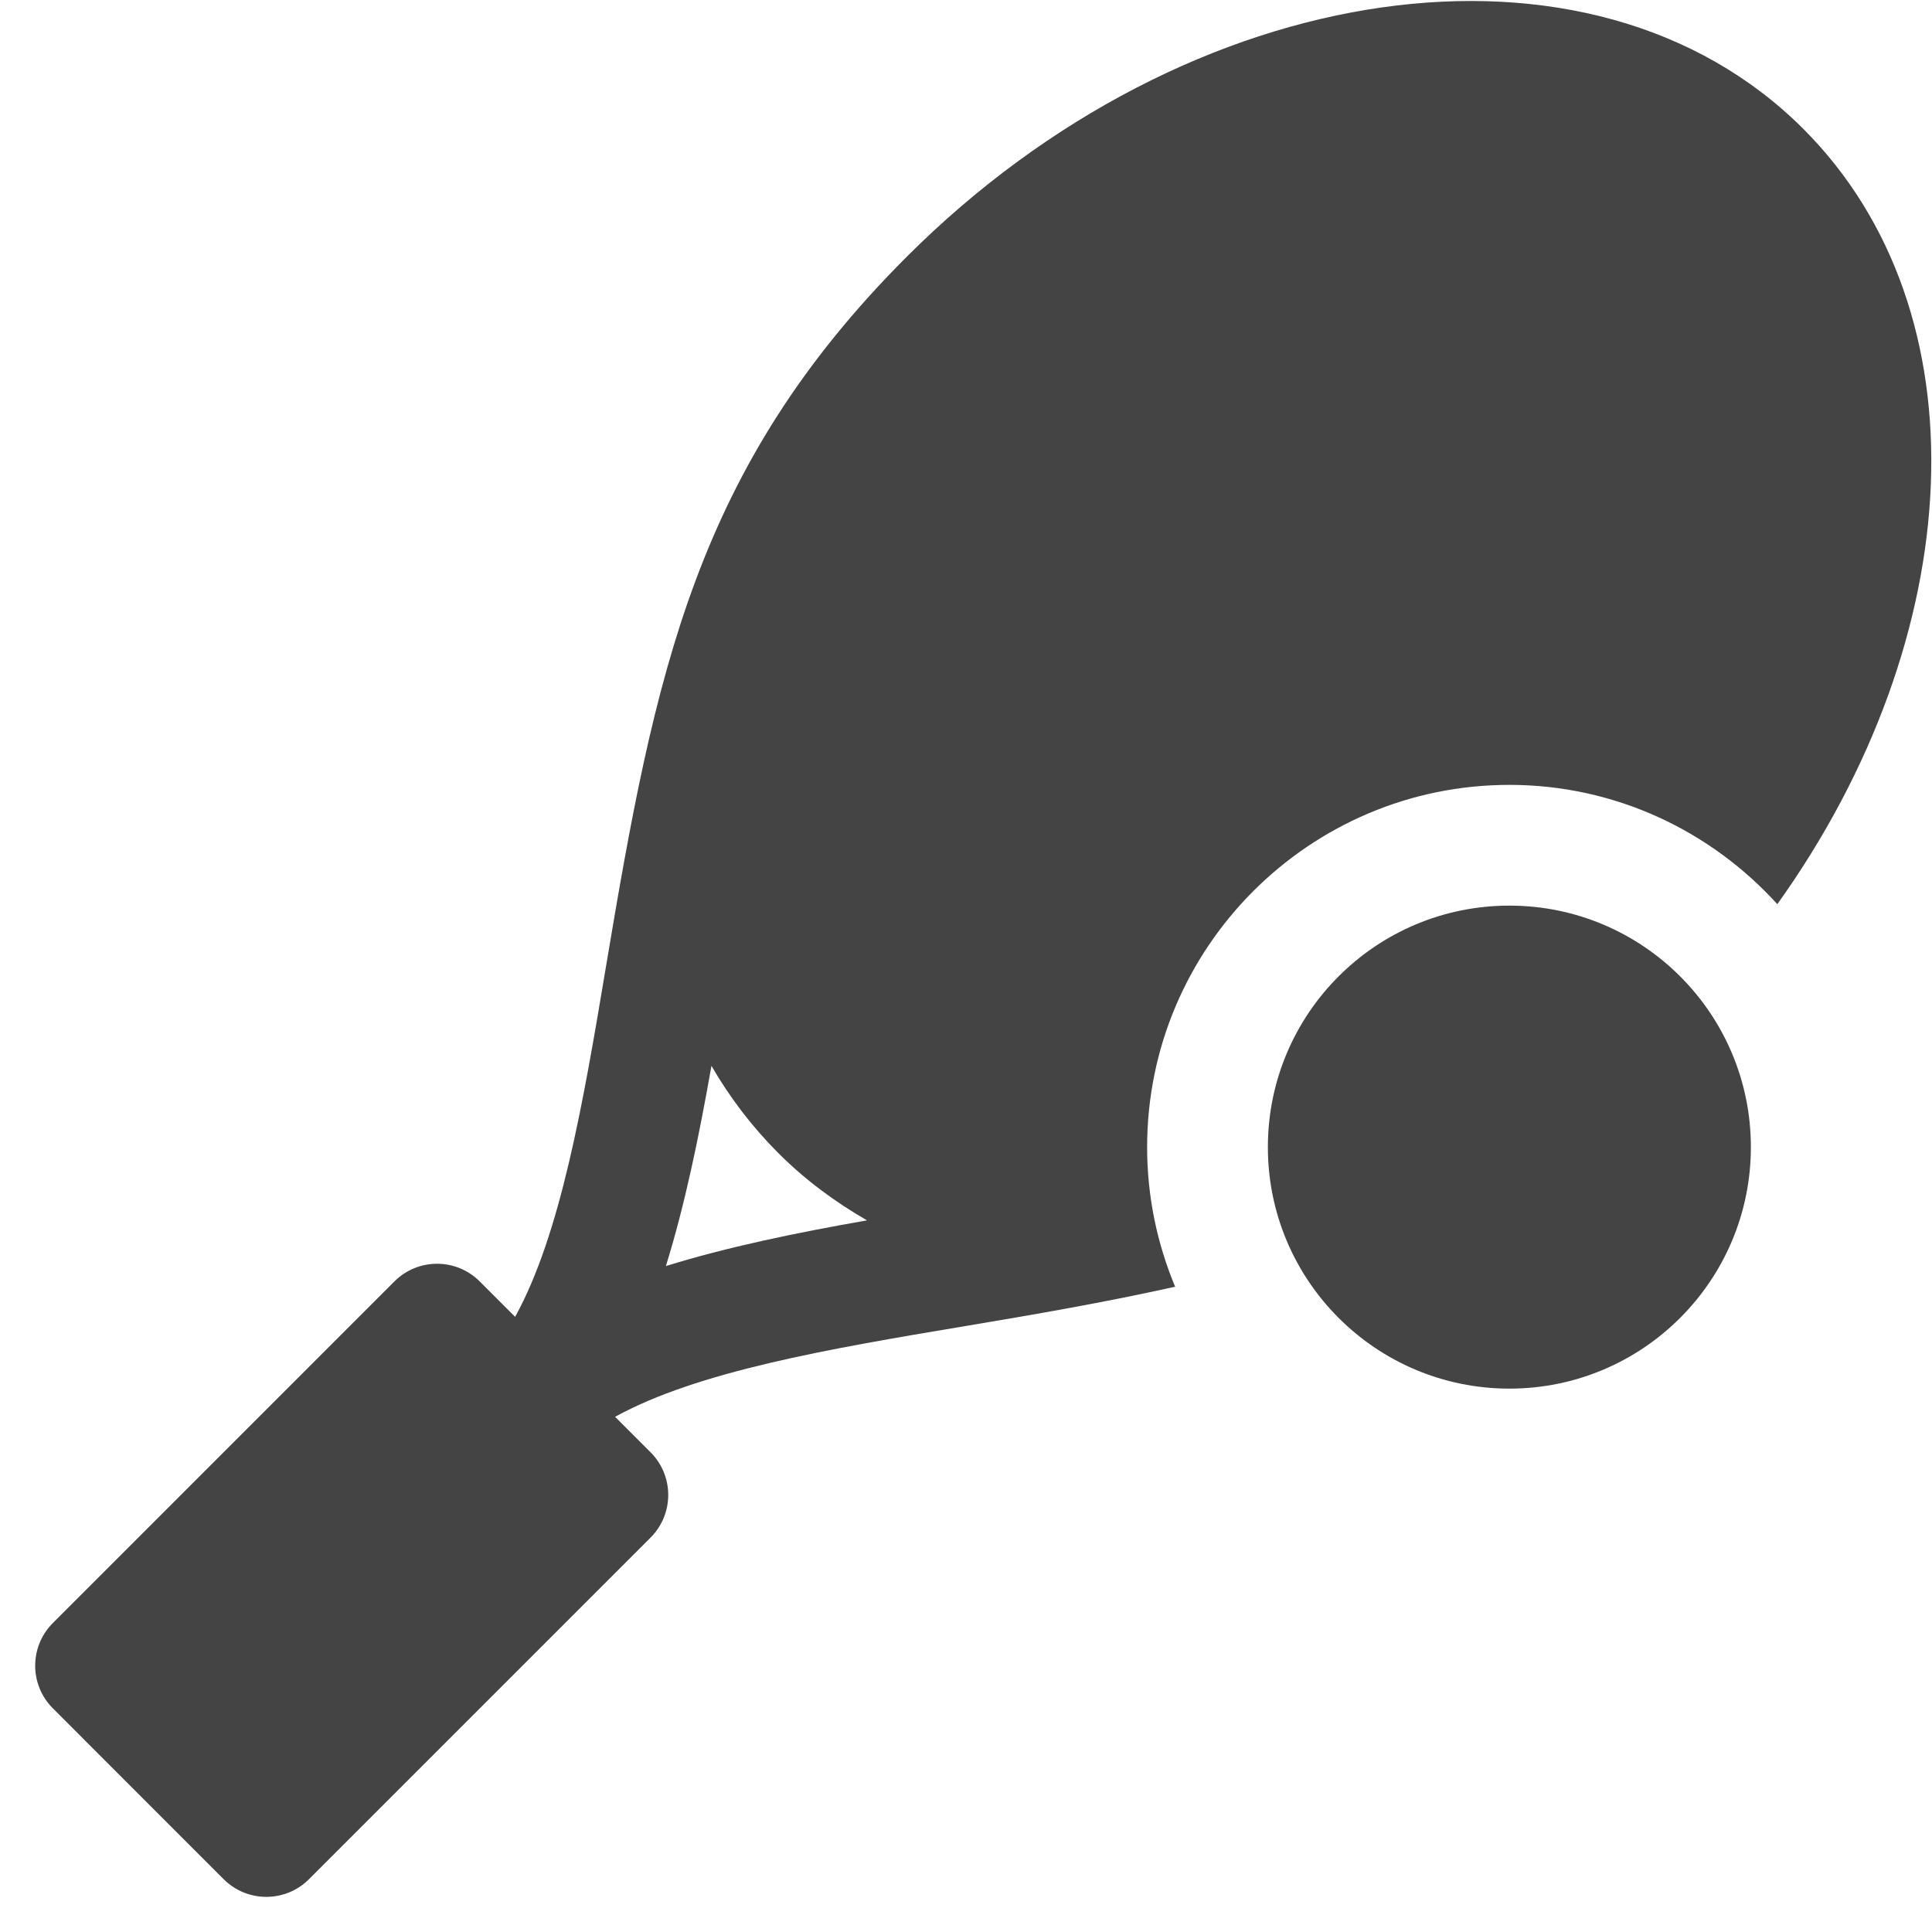 <?xml version="1.0" encoding="utf-8"?>
<!-- Generator: Adobe Illustrator 19.1.0, SVG Export Plug-In . SVG Version: 6.00 Build 0)  -->
<!DOCTYPE svg PUBLIC "-//W3C//DTD SVG 1.1//EN" "http://www.w3.org/Graphics/SVG/1.1/DTD/svg11.dtd">
<svg version="1.1" id="Layer_1" xmlns="http://www.w3.org/2000/svg" xmlns:xlink="http://www.w3.org/1999/xlink" x="0px" y="0px"
	 width="32px" height="32px" viewBox="0 0 32 32" enable-background="new 0 0 32 32" xml:space="preserve">
<circle data-color="color-2" fill="#444444" cx="25" cy="19" r="4"/>
<path fill="#444444" d="M19.464,21.312C19.166,20.6,19,19.819,19,19c0-3.309,2.691-6,6-6
	c1.76,0,3.34,0.766,4.438,1.976c3.181-4.448,3.457-9.815,0.429-12.843
	c-3.509-3.507-10.17-2.558-14.85,2.121c-3.503,3.504-4.168,6.899-4.98,11.755
	c-0.38,2.275-0.751,4.434-1.505,5.802l-0.586-0.586
	c-0.391-0.391-1.023-0.391-1.414,0l-5.656,5.657c-0.391,0.391-0.391,1.023,0,1.414
	l2.828,2.829c0.188,0.188,0.441,0.293,0.707,0.293s0.52-0.105,0.707-0.293
	l5.657-5.657c0.188-0.188,0.293-0.442,0.293-0.707s-0.105-0.52-0.293-0.707
	l-0.587-0.587c1.367-0.753,3.521-1.122,5.793-1.502
	C17.132,21.773,18.306,21.57,19.464,21.312z M11.029,20.97
	c0.315-1.013,0.547-2.137,0.755-3.316c0.305,0.528,0.676,1.013,1.112,1.449
	c0.439,0.439,0.933,0.804,1.464,1.11C13.176,20.421,12.047,20.654,11.029,20.97z"
	/>
</svg>
